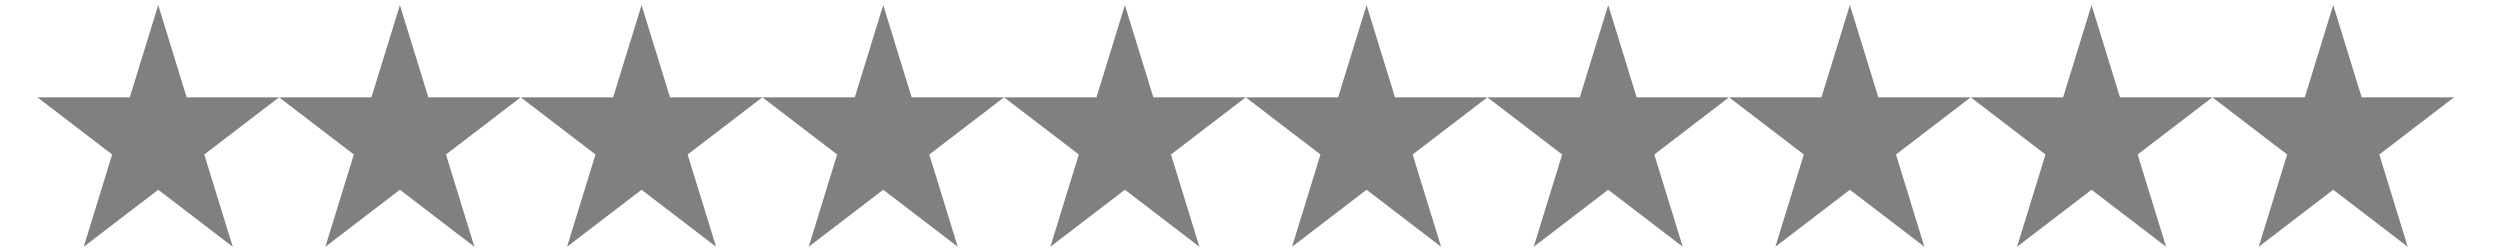 <svg height="30mm" viewBox="0 0 300 30" width="300mm" xmlns="http://www.w3.org/2000/svg"><g fill="#808080" stroke-width=".529" transform="translate(0 -267)"><path d="m271.045 296.611 8.942-29 8.942 29-23.442-17.934h29" stroke-width="1.587"/><g stroke-width=".529"><path d="m242.045 296.611 8.942-29 8.942 29-23.442-17.934h29"/><path d="m213.045 296.611 8.942-29 8.942 29-23.442-17.934h29"/><path d="m184.045 296.611 8.942-29 8.942 29-23.442-17.934h29"/><path d="m155.045 296.611 8.942-29 8.942 29-23.442-17.934h29"/><path d="m126.045 296.611 8.942-29 8.942 29-23.442-17.934h29"/><path d="m97.045 296.611 8.942-29 8.942 29-23.442-17.934h29"/><path d="m68.045 296.611 8.942-29 8.942 29-23.442-17.934h29"/><path d="m39.045 296.611 8.942-29 8.942 29-23.442-17.934h29"/><path d="m10.045 296.611 8.942-29 8.942 29-23.442-17.934h29"/></g></g></svg>